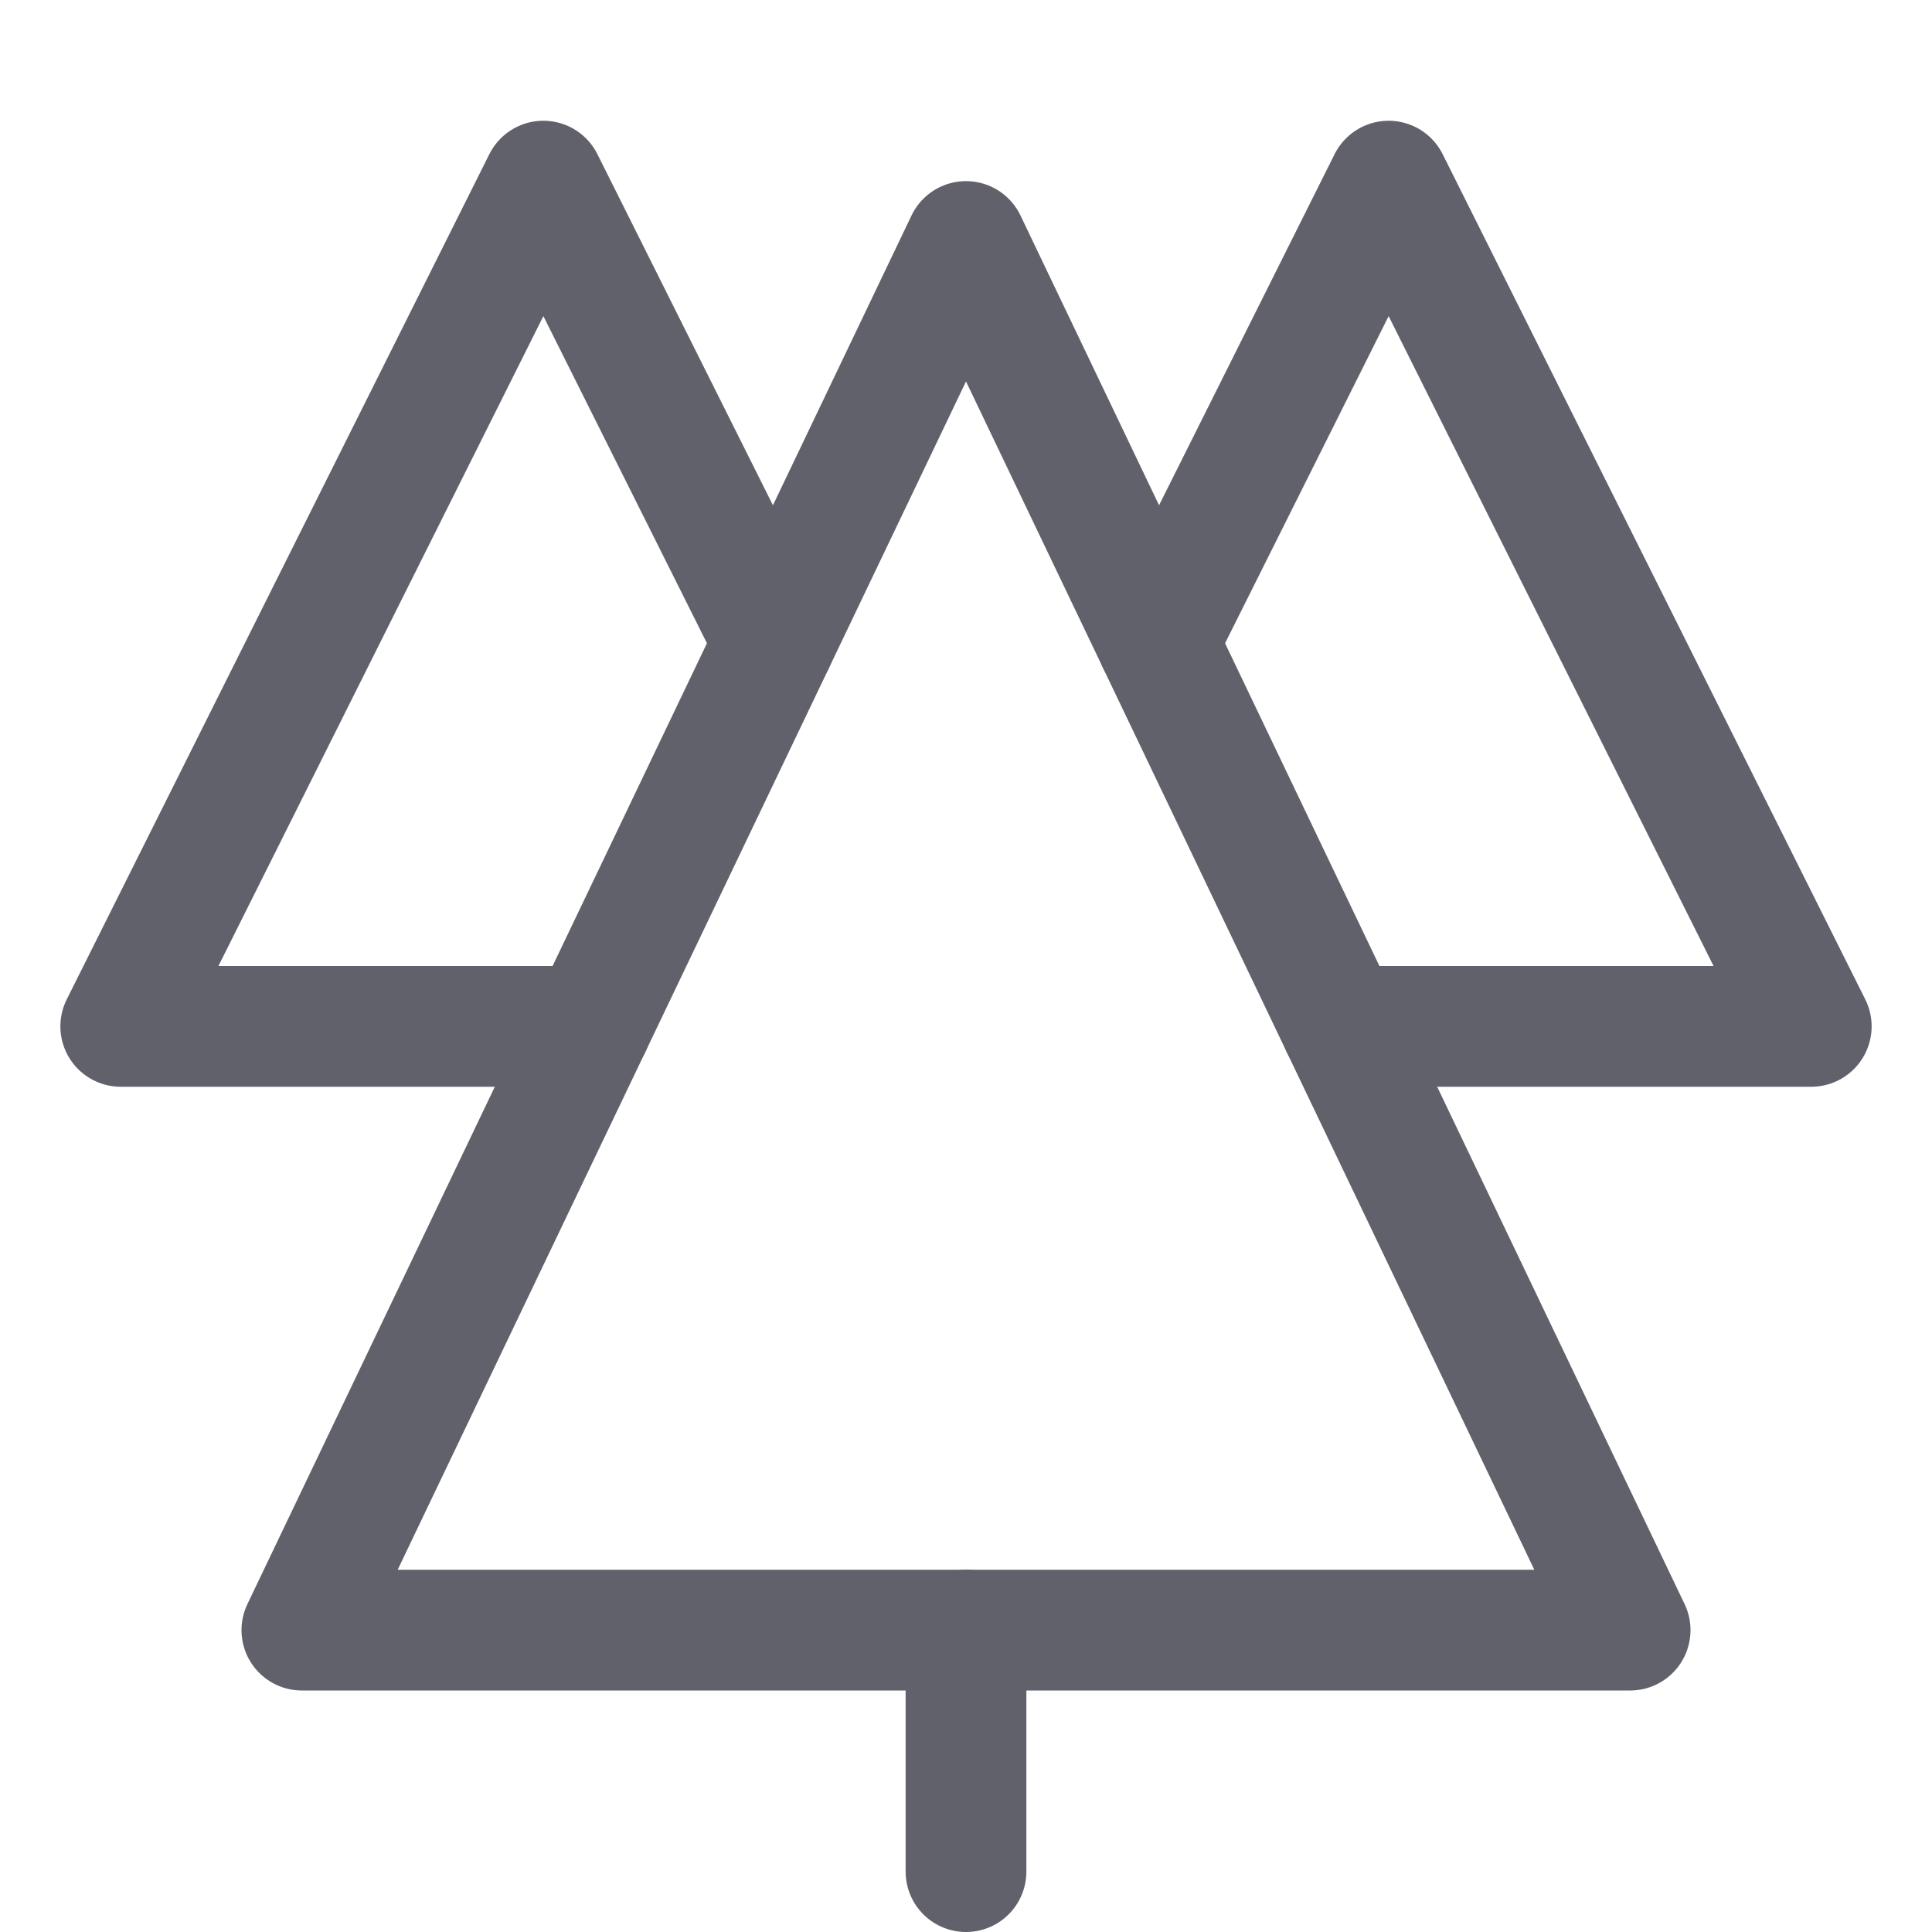 <svg xmlns="http://www.w3.org/2000/svg" height="32" width="32" viewBox="0 0 32 32"><title>forest 4</title><g stroke-linecap="round" fill="#61616b" stroke-linejoin="round" class="nc-icon-wrapper"><polyline data-cap="butt" data-color="color-2" fill="none" stroke="#61616b" stroke-width="2" points="12.822,10.644 9,3 2,17 9.783,17 "></polyline> <polyline data-cap="butt" data-color="color-2" fill="none" stroke="#61616b" stroke-width="2" points="19.178,10.644 23,3 30,17 22.217,17 "></polyline> <line data-color="color-2" fill="none" stroke="#61616b" stroke-width="2" x1="16" y1="27" x2="16" y2="31"></line> <polygon fill="none" stroke="#61616b" stroke-width="2" points="27,27 5,27 16,4 "></polygon></g></svg>